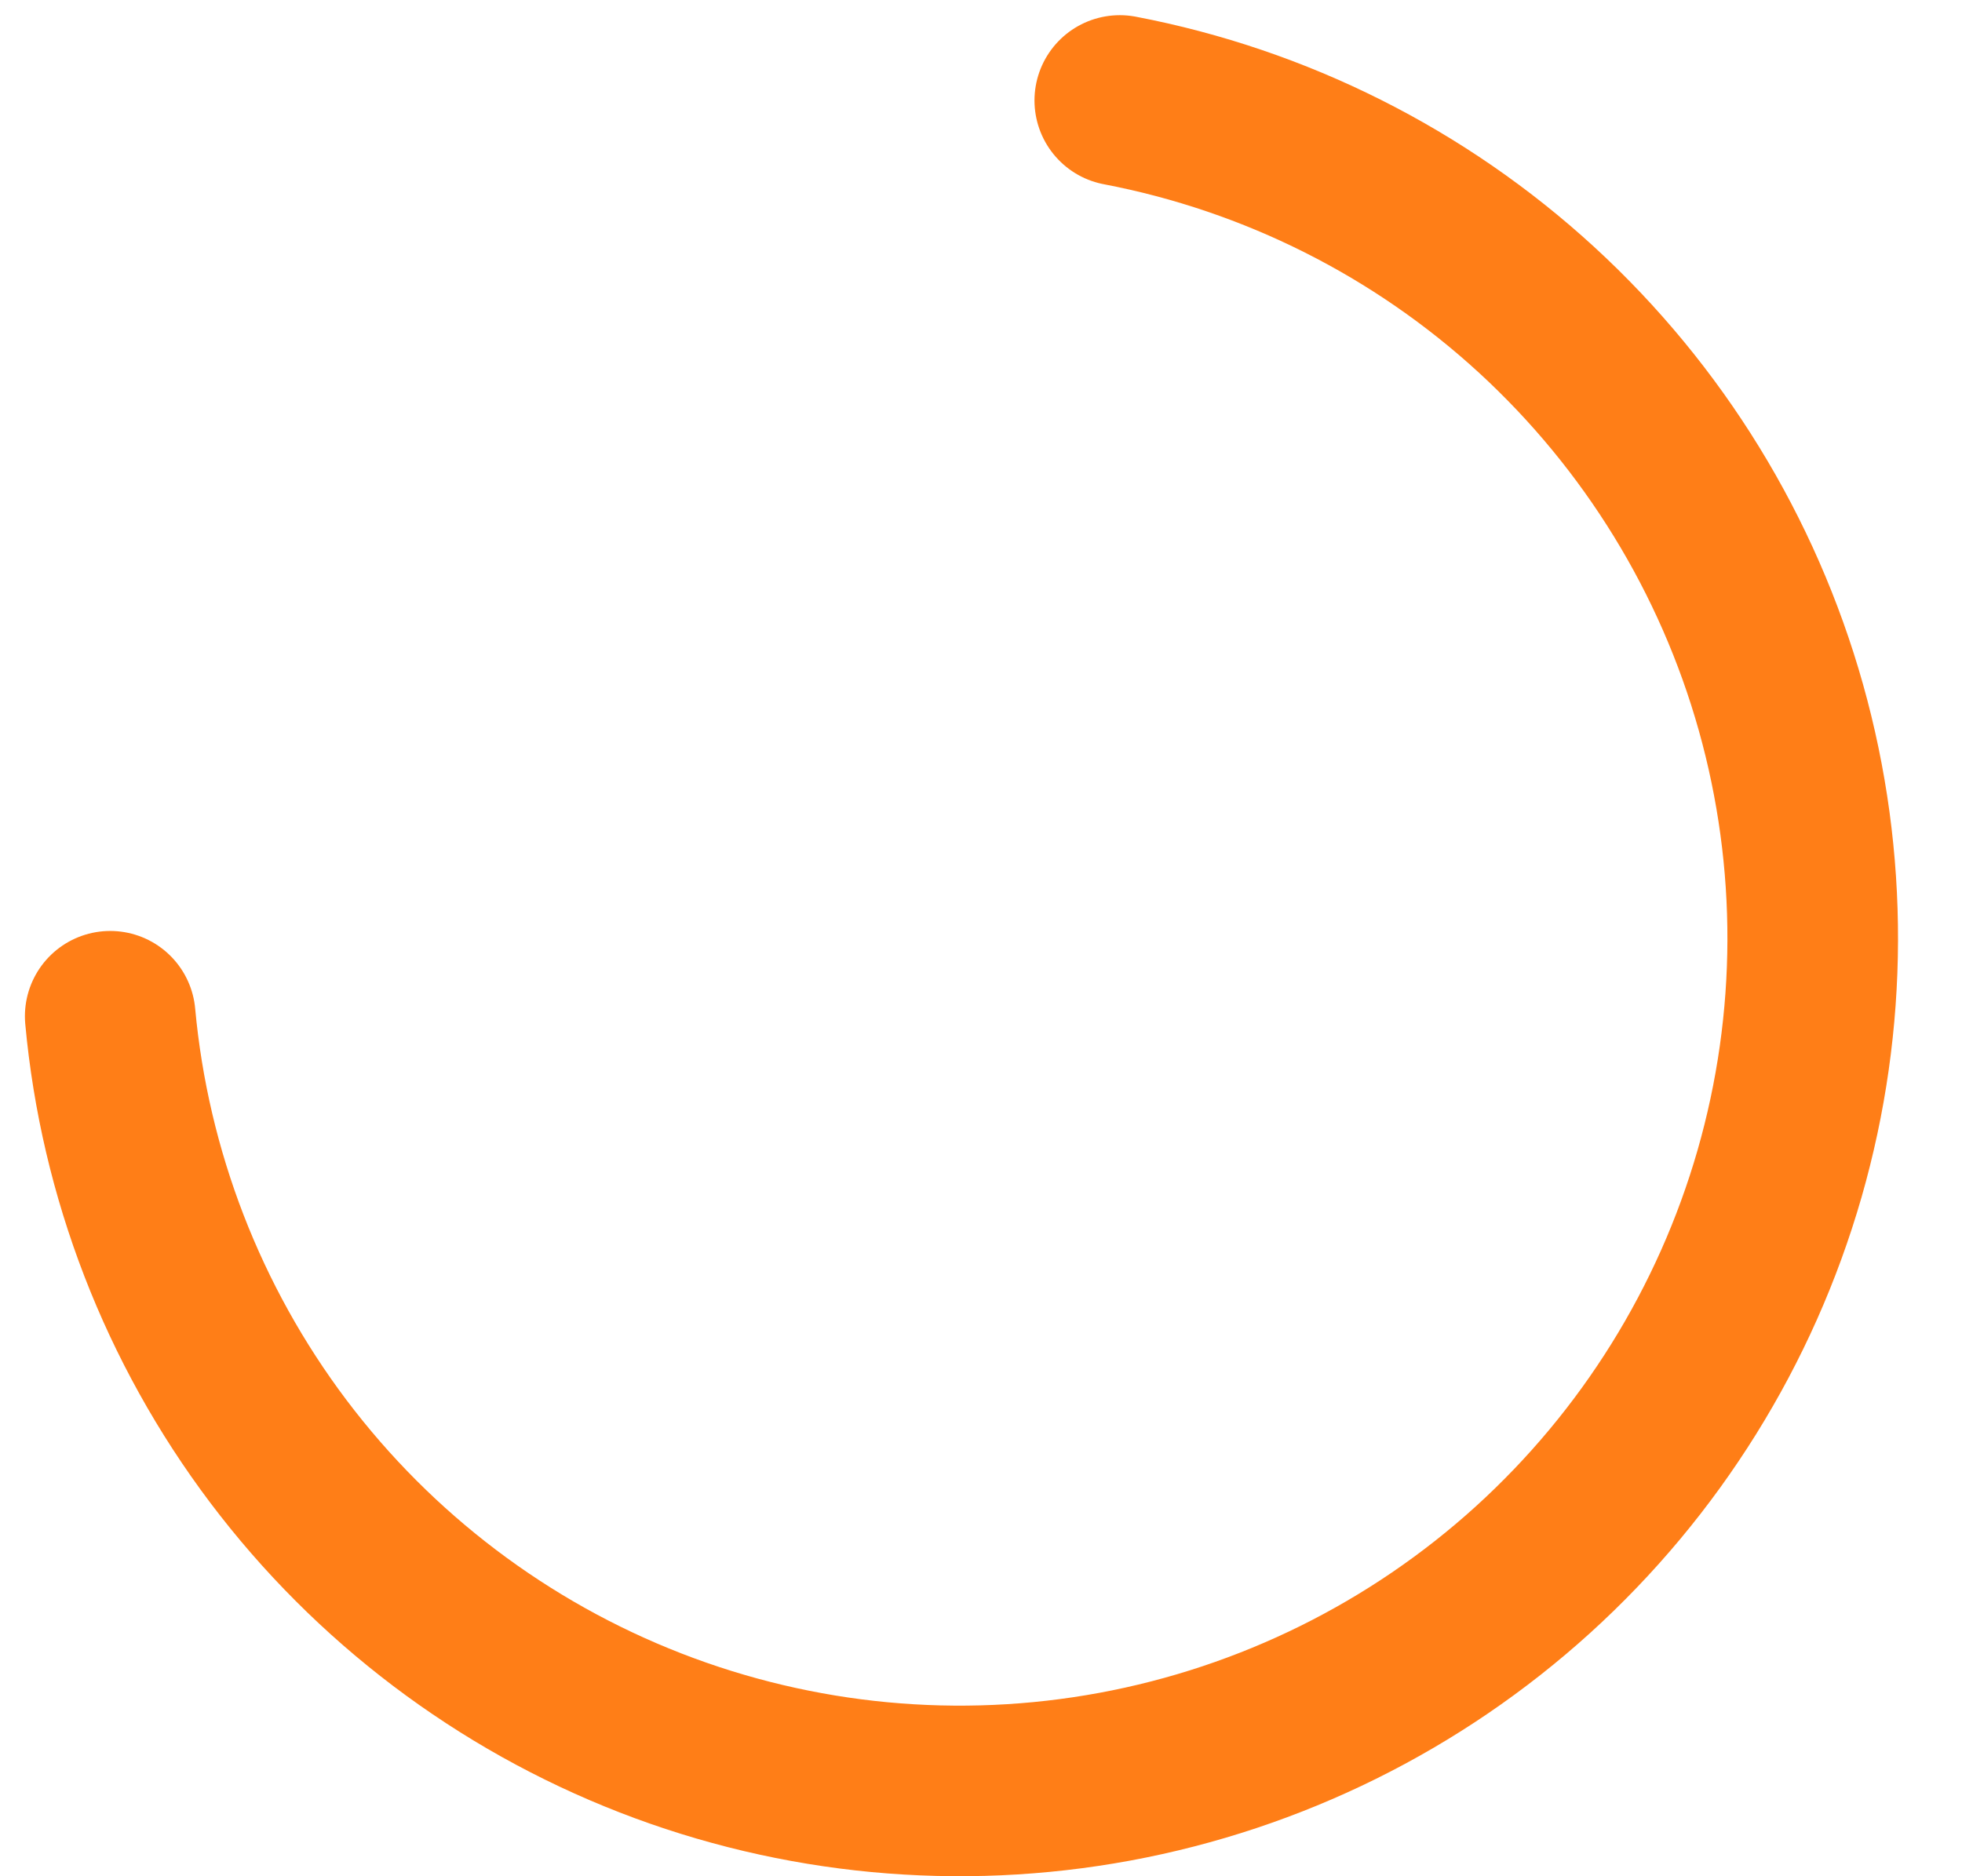 <svg width="23" height="22" viewBox="0 0 23 22" fill="none" xmlns="http://www.w3.org/2000/svg">
<path d="M1.292 11.916C1.462 13.767 2.145 15.534 3.263 17.018C4.382 18.502 5.892 19.645 7.624 20.319C9.356 20.993 11.241 21.171 13.069 20.833C14.896 20.495 16.593 19.655 17.97 18.406C19.346 17.157 20.347 15.549 20.861 13.763C21.374 11.977 21.38 10.083 20.877 8.294C20.374 6.505 19.382 4.891 18.014 3.634C16.645 2.377 14.953 1.527 13.127 1.178" stroke="#FF7E17" stroke-width="2" stroke-linecap="round"/>
</svg>
